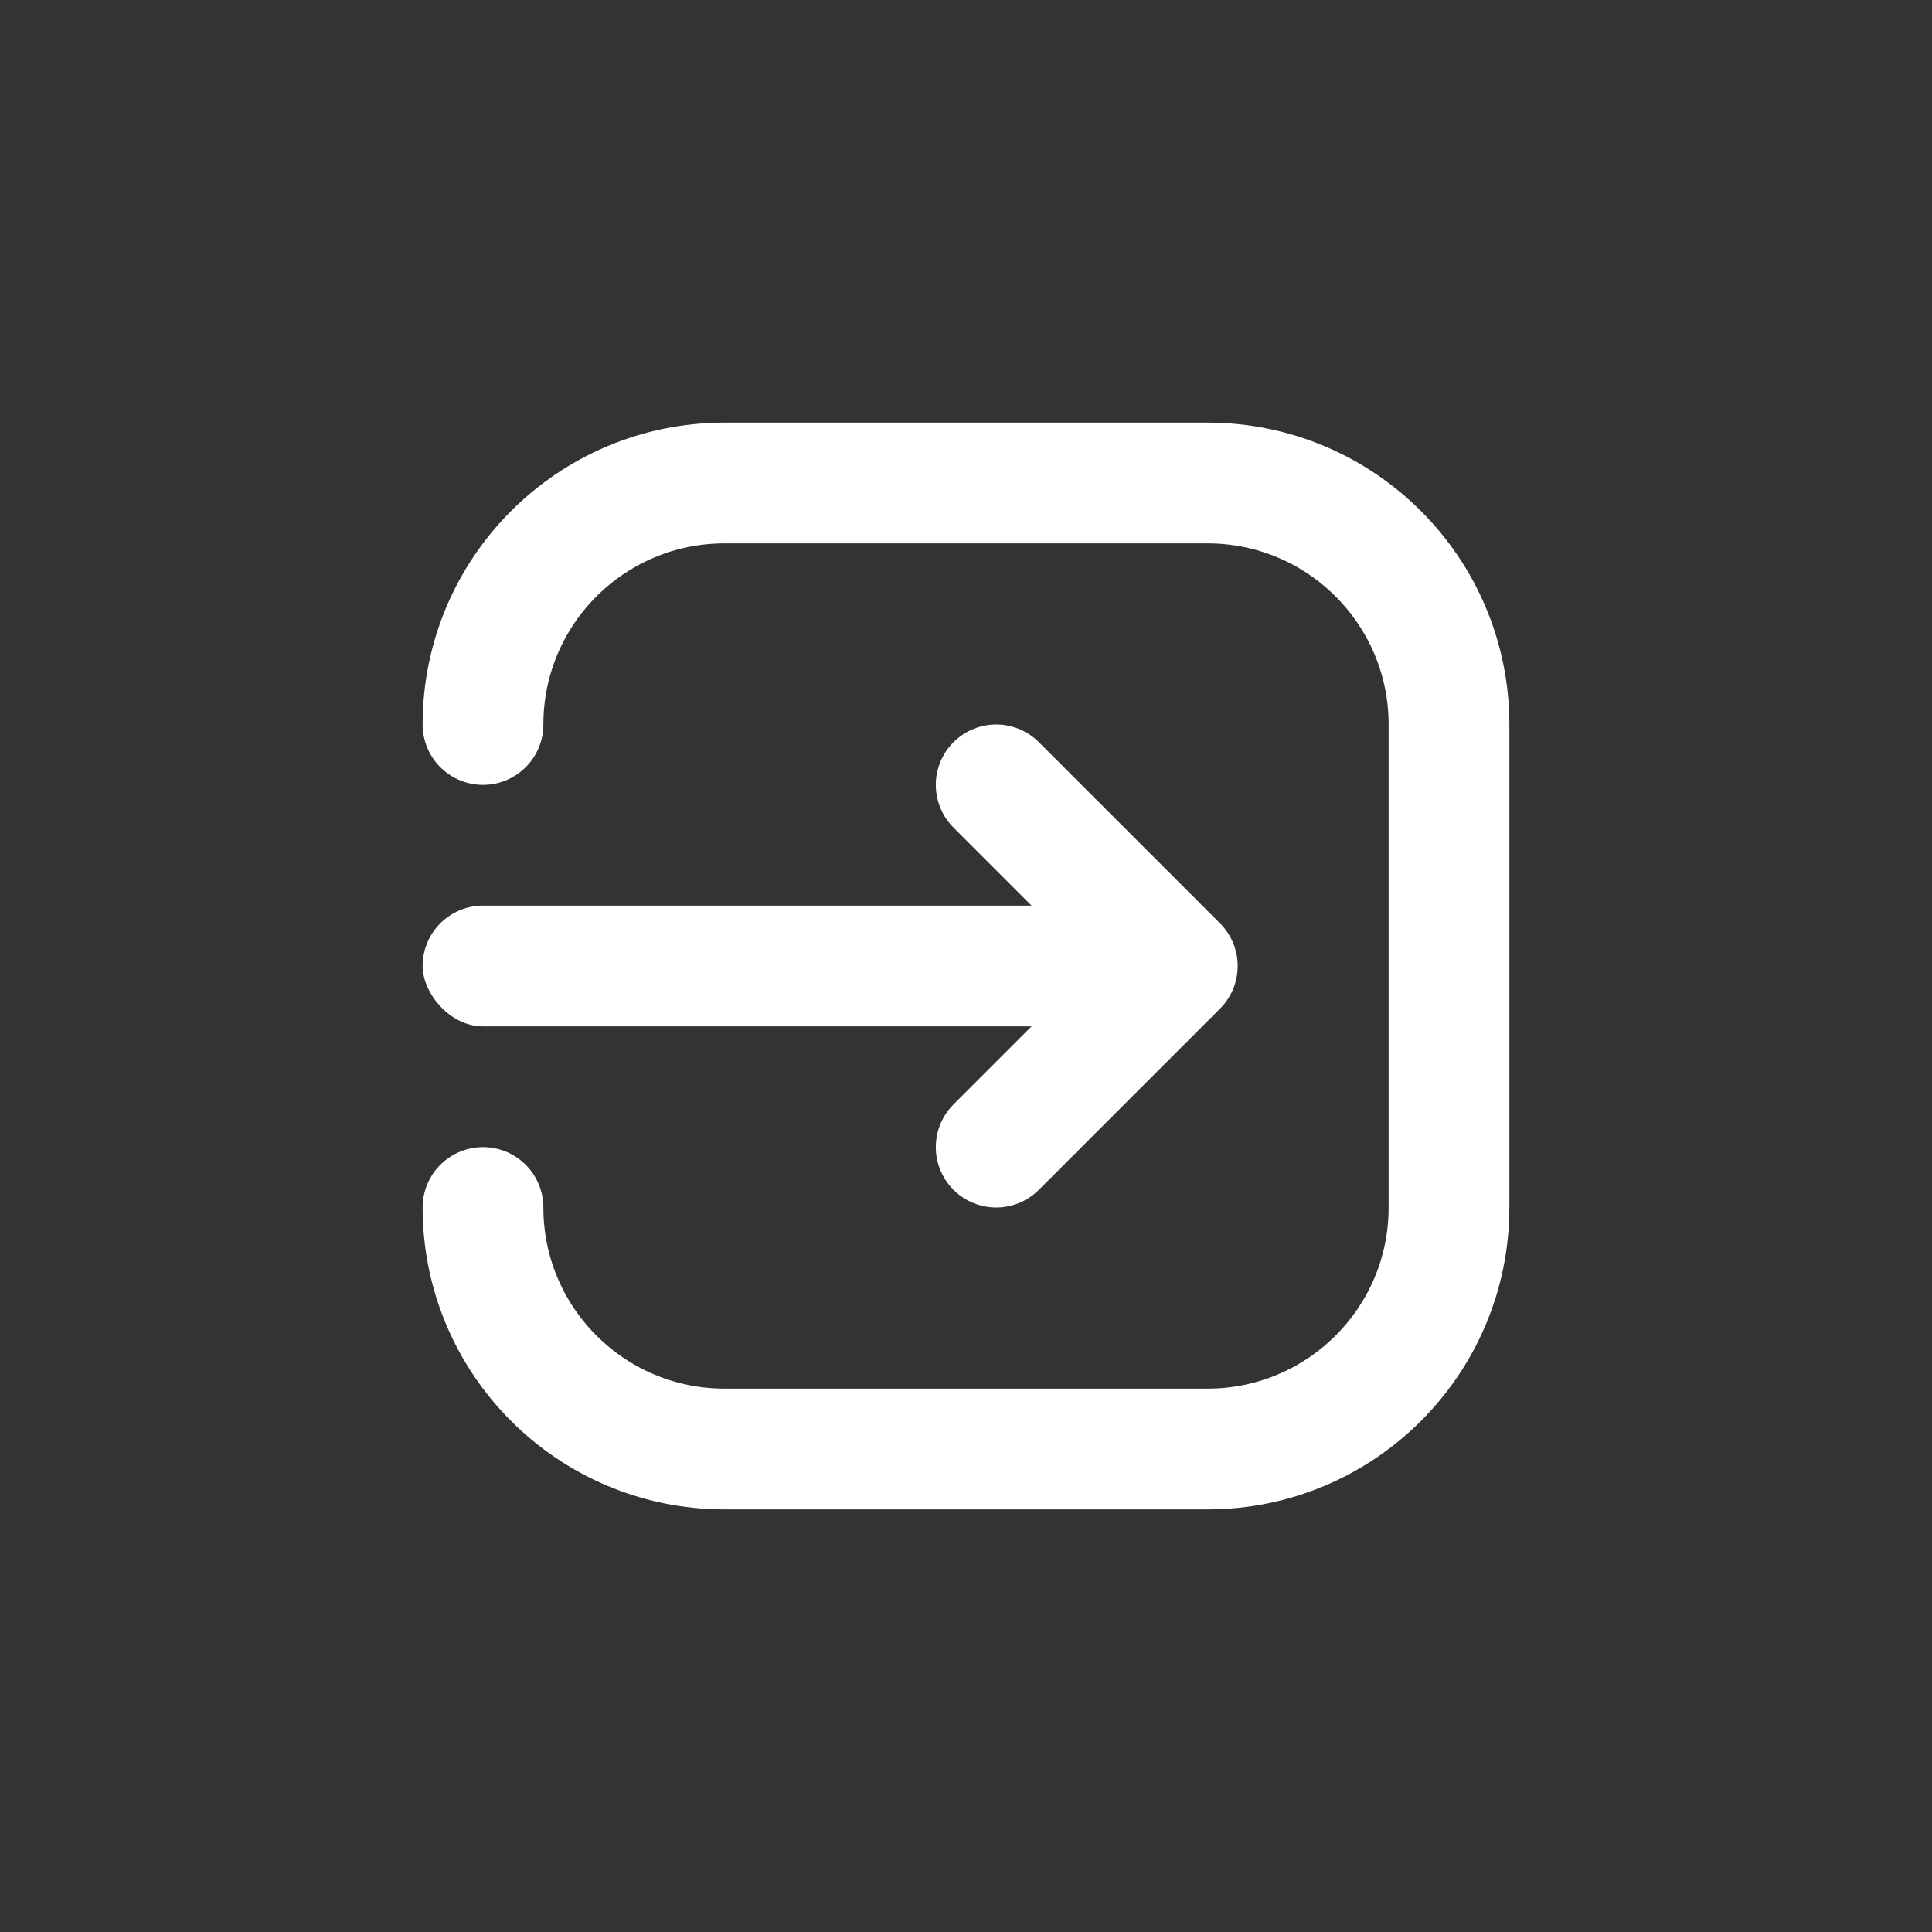 <svg width="32" height="32" viewBox="0 0 32 32" fill="none" xmlns="http://www.w3.org/2000/svg">
<rect x="0" y="0" width="32" height="32" fill="#333333" stroke="none"/>
<path d="M8 12V12C8 9.791 9.791 8 12 8H20C22.209 8 24 9.791 24 12V20C24 22.209 22.209 24 20 24H12C9.791 24 8 22.209 8 20V20" stroke="white" stroke-width="2" stroke-linecap="round"/>
<rect x="7" y="15" width="12" height="2" rx="1" fill="white"/>
<path d="M16.5 13L19.5 16L16.5 19" stroke="white" stroke-width="2" stroke-linecap="round" stroke-linejoin="round"/>
</svg>
